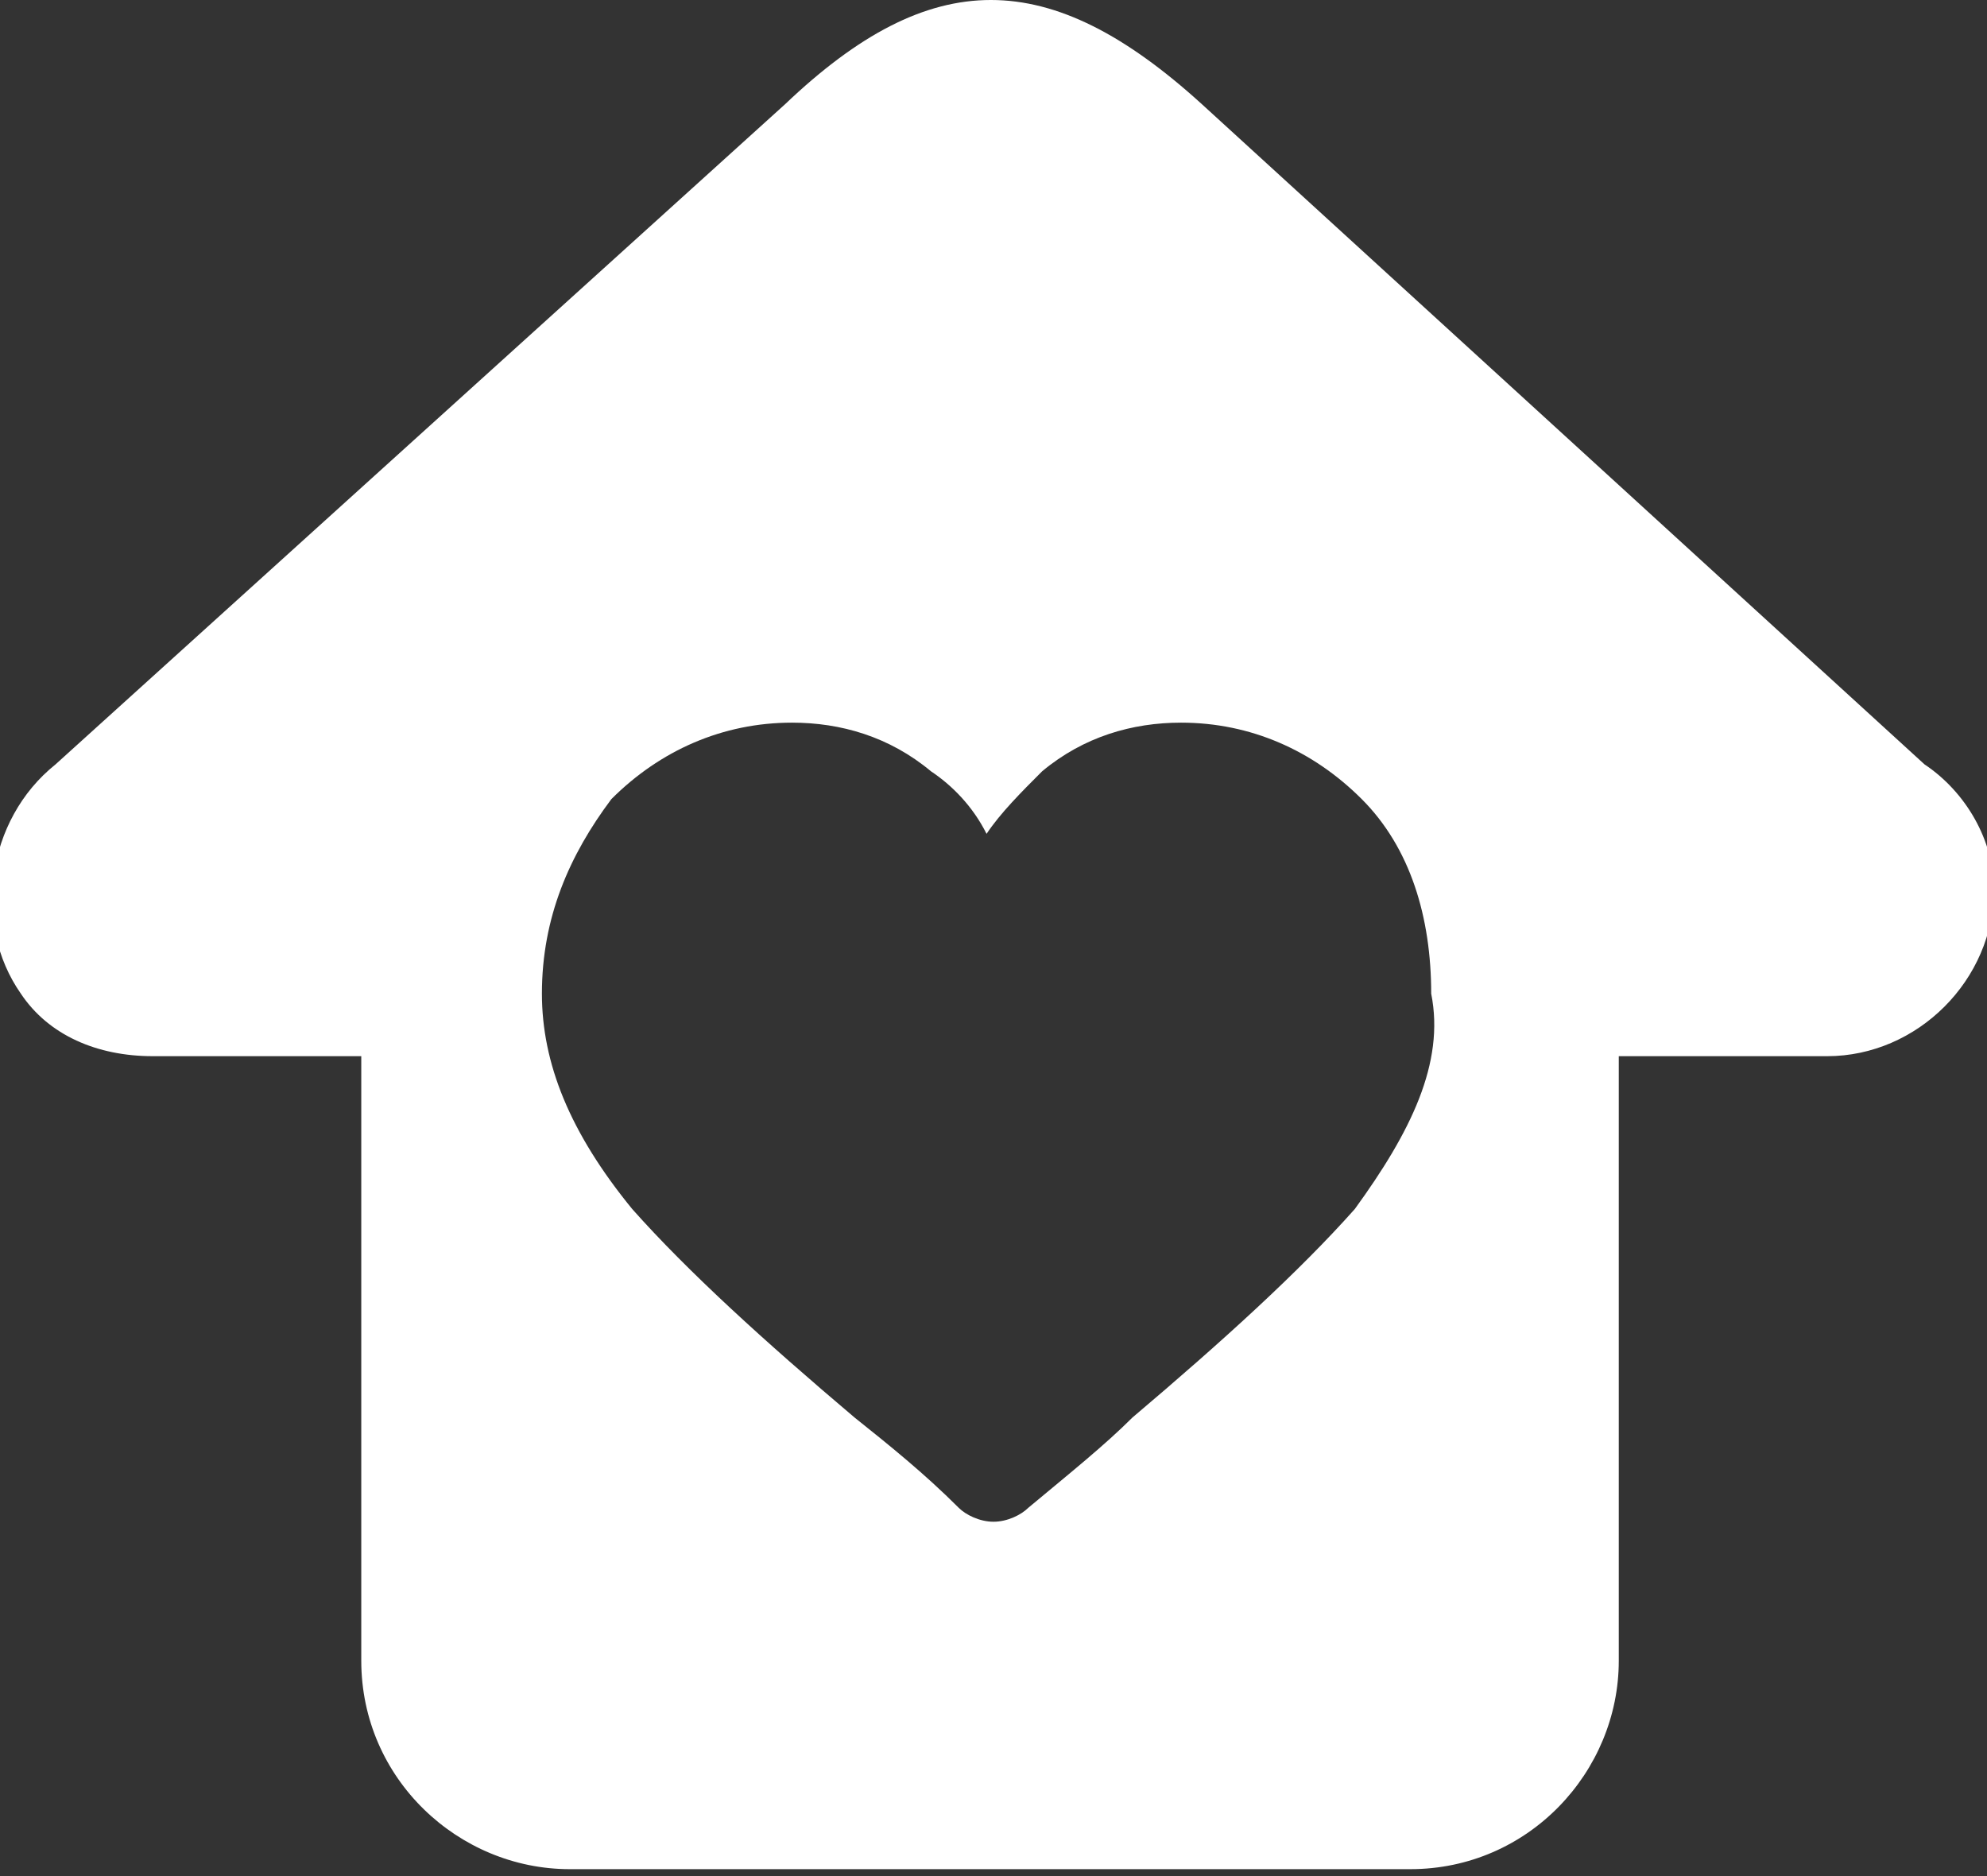 <?xml version="1.0" encoding="utf-8"?>
<!-- Generator: Adobe Illustrator 24.0.3, SVG Export Plug-In . SVG Version: 6.00 Build 0)  -->
<svg version="1.1" id="Layer_1" xmlns="http://www.w3.org/2000/svg" xmlns:xlink="http://www.w3.org/1999/xlink" x="0px" y="0px"
	 viewBox="0 0 28.6 27" style="enable-background:new 0 0 28.6 27;" xml:space="preserve">
<rect x="0" y="0" width="28.6" height="27" fill="#333333" stroke="none"/>
<style type="text/css">
	.st0{fill:#fff;}
</style>
<title>home</title>
<path class="st0" d="M27.7,11L17.3,1.5c-2.2-2-3.9-2-6,0L0.8,11c-1,0.8-1.2,2.3-0.5,3.3c0.4,0.6,1.1,0.9,1.9,0.9l3,0l0,8.7
	c0,1.7,1.4,3,3,3l12.1,0c1.7,0,3-1.4,3-3l0-8.7l3,0c1.3,0,2.4-1.1,2.4-2.4C28.7,12.1,28.3,11.4,27.7,11z M19.5,17.4
	c-0.8,0.9-1.9,1.9-3.2,3c-0.4,0.4-0.9,0.8-1.5,1.3c-0.1,0.1-0.3,0.2-0.5,0.2c-0.2,0-0.4-0.1-0.5-0.2c-0.5-0.5-1-0.9-1.5-1.3
	c-1.3-1.1-2.4-2.1-3.2-3c-0.9-1.1-1.3-2.1-1.3-3.1c0-1.1,0.4-2,1-2.8c0.7-0.7,1.6-1.1,2.6-1.1c0.7,0,1.4,0.2,2,0.7
	c0.3,0.2,0.6,0.5,0.8,0.9c0.2-0.3,0.5-0.6,0.8-0.9c0.6-0.5,1.3-0.7,2-0.7c1,0,1.9,0.4,2.6,1.1c0.7,0.7,1,1.7,1,2.8
	C20.8,15.3,20.3,16.3,19.5,17.4z"/>
</svg>
